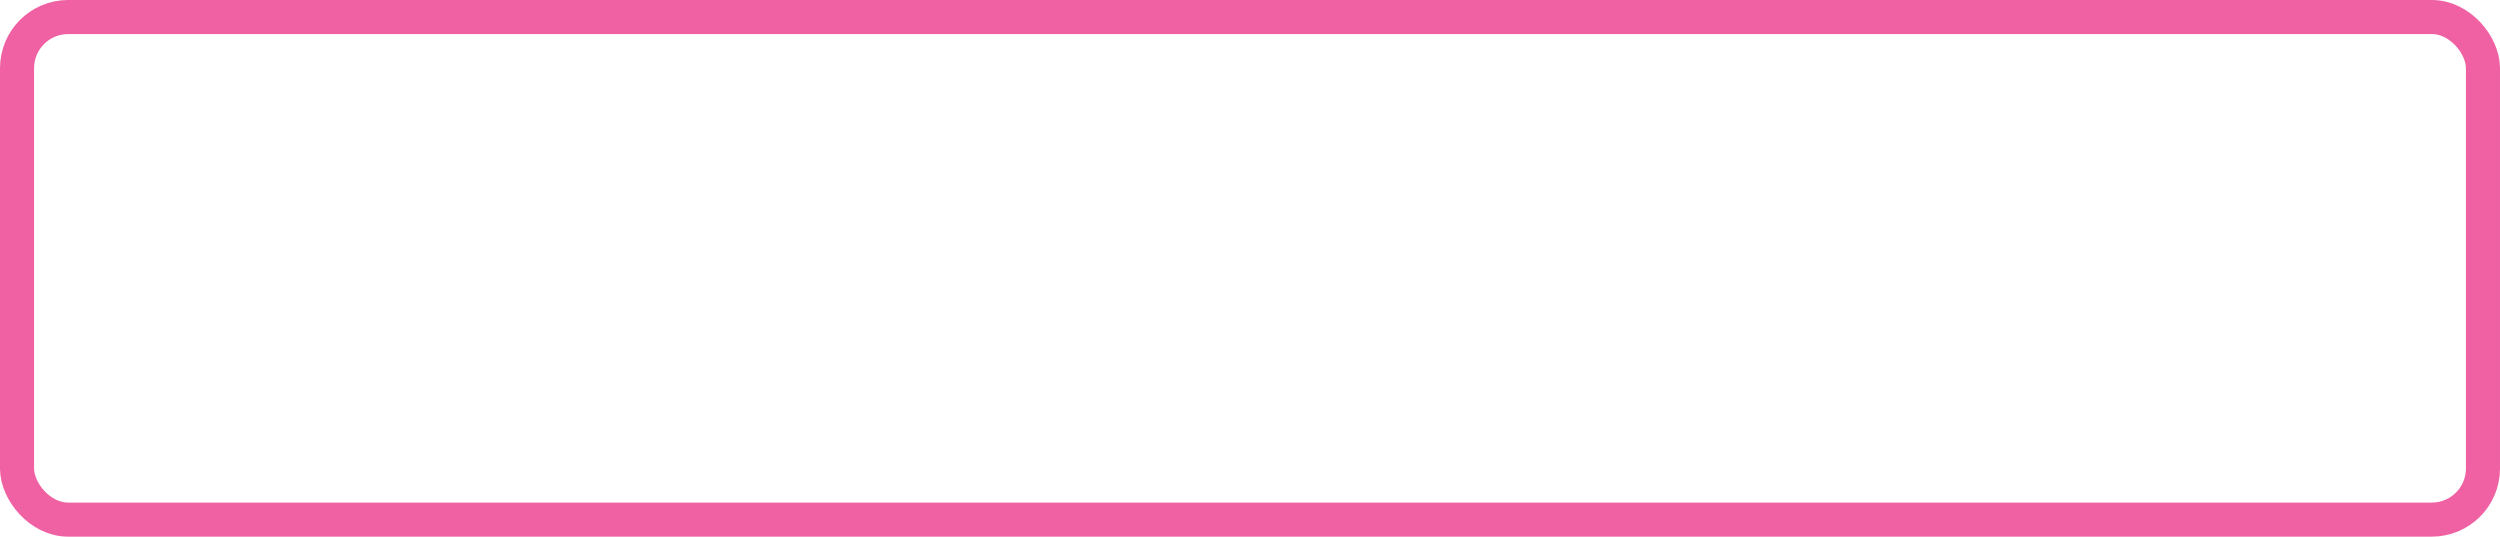 <svg xmlns="http://www.w3.org/2000/svg" id="prefix__buttom" width="293.488" height="63" viewBox="0 0 293.488 63">
    <g id="prefix__Rectangle_4" fill="none" stroke="#ef61a3" stroke-linejoin="round" stroke-width="4px" data-name="Rectangle 4">
        <rect width="293.488" height="63" stroke="none" rx="8"/>
        <rect width="289.488" height="59" x="2" y="2" rx="6"/>
    </g>
</svg>
